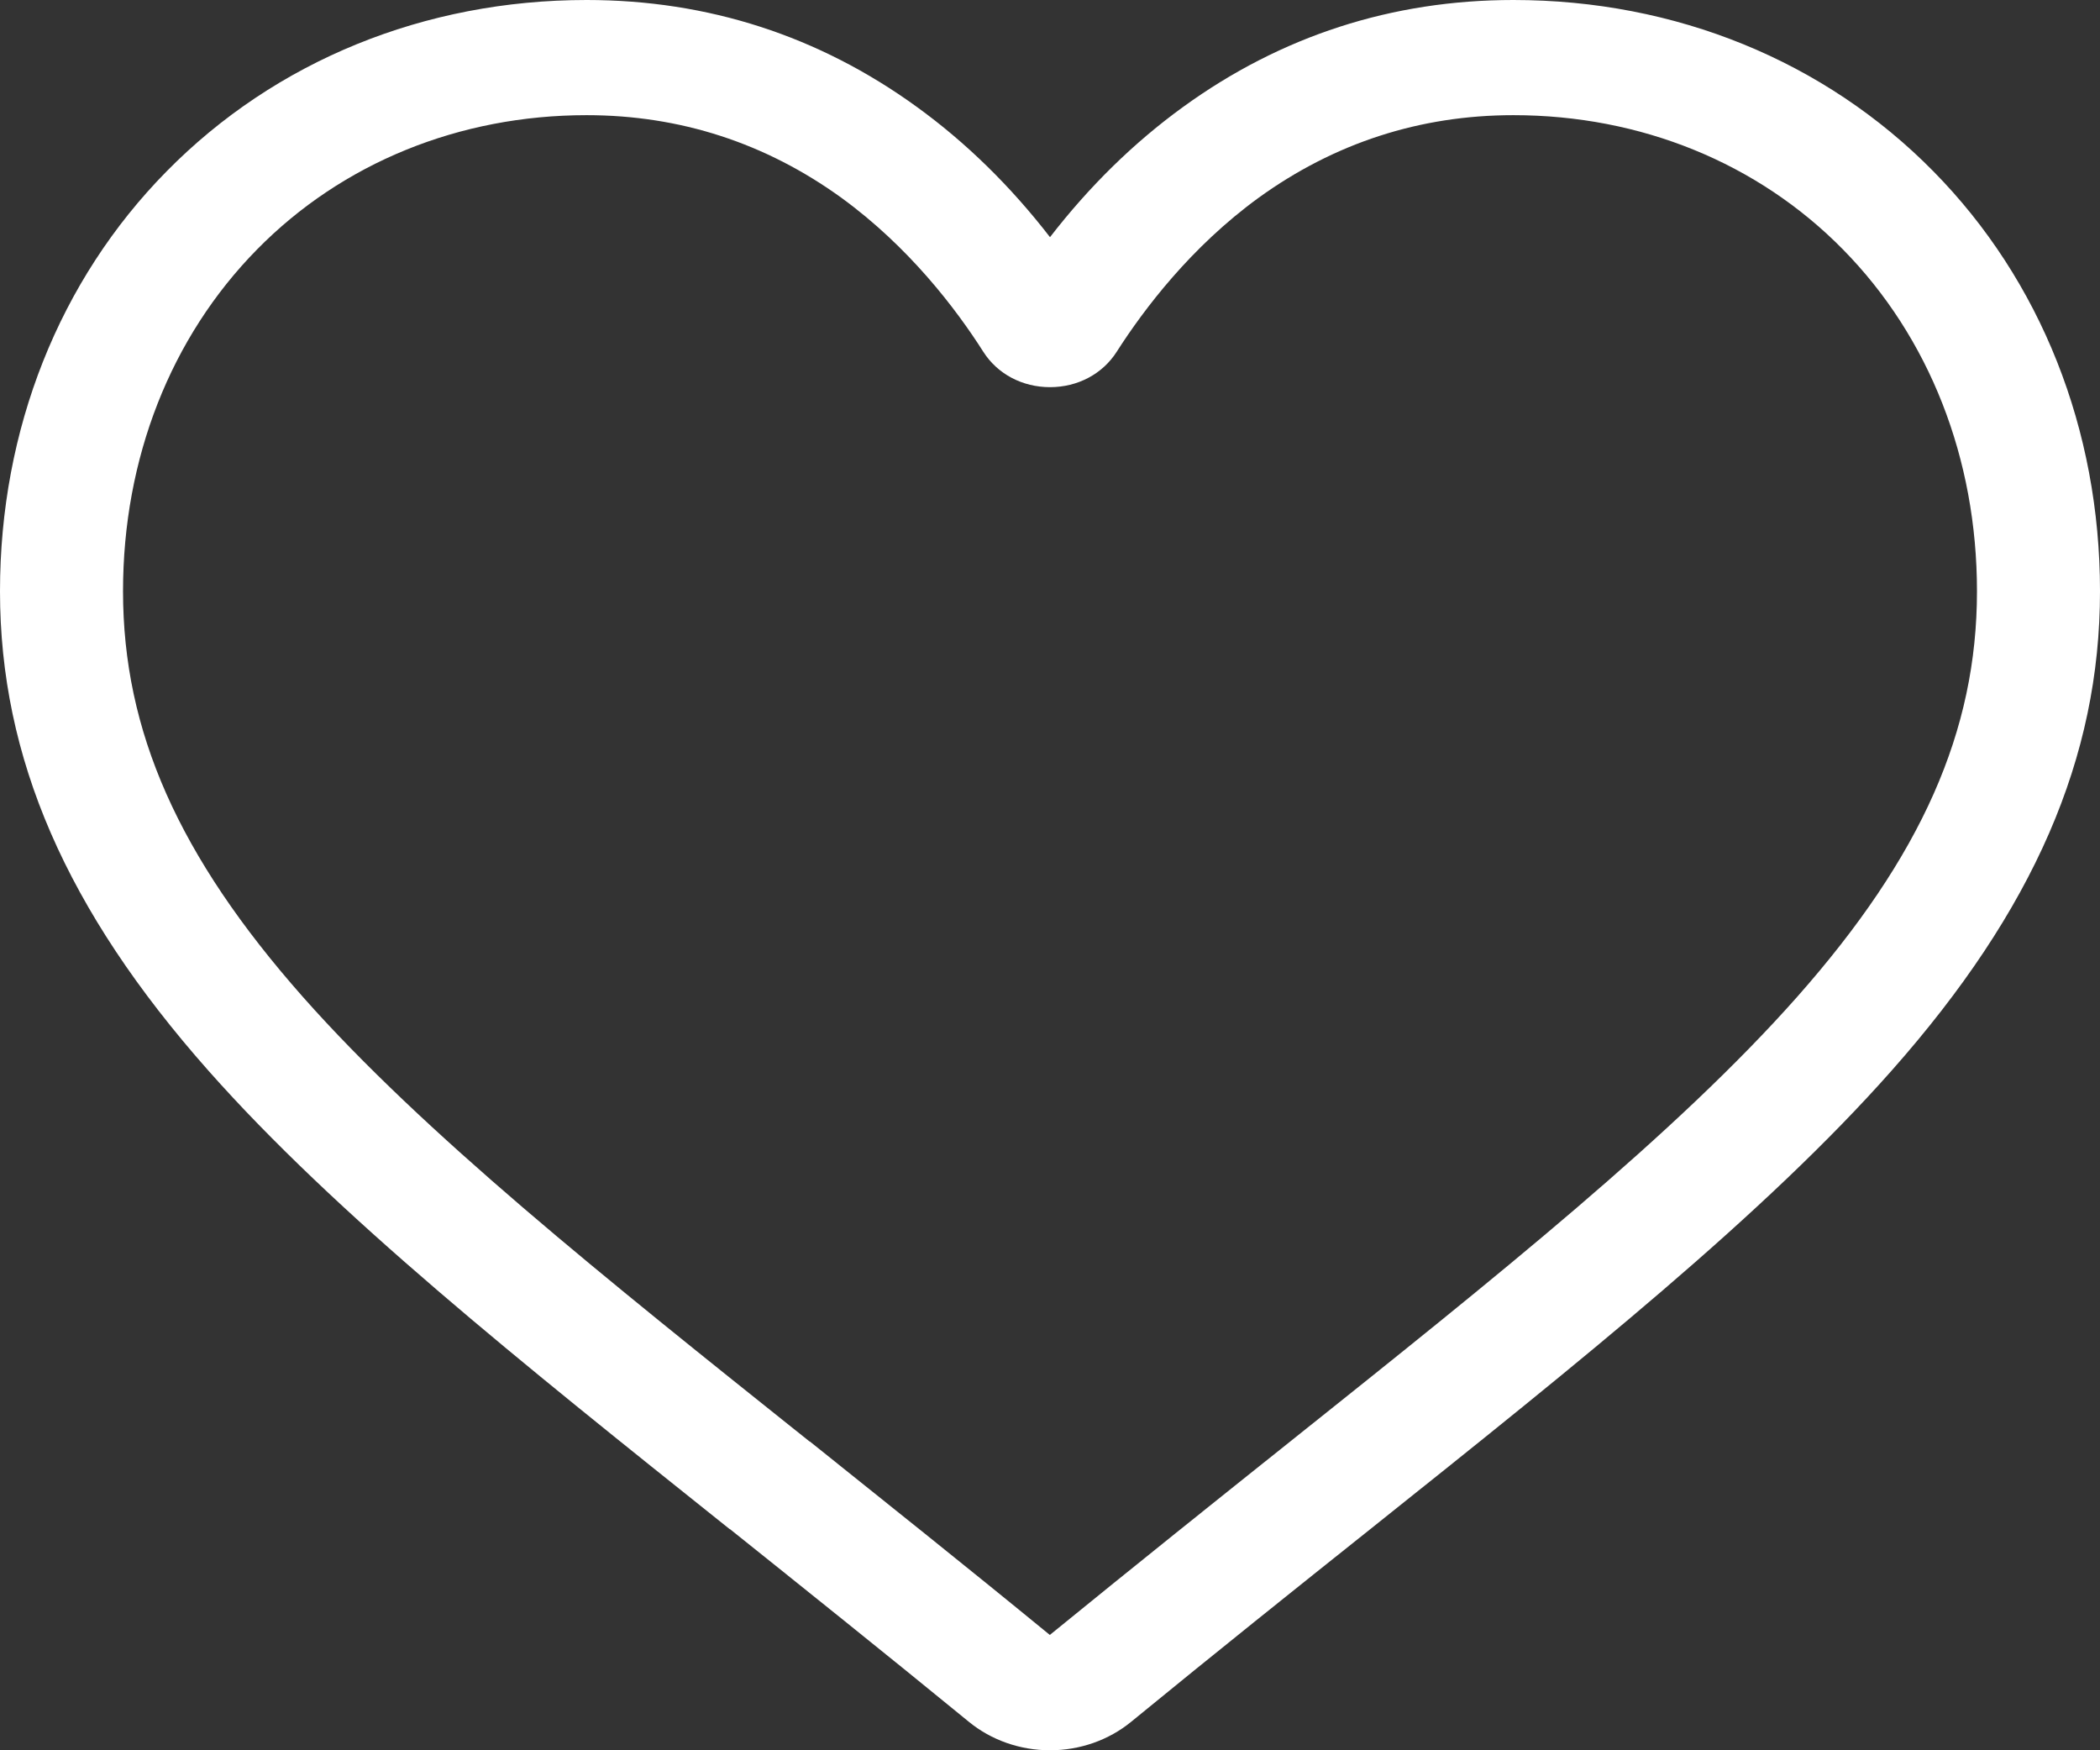 <svg width="12" height="10" viewBox="0 0 12 10" fill="none" xmlns="http://www.w3.org/2000/svg">
<rect x="0" y="0" width="12" height="10" fill="#333333" stroke="none"/>
<path d="M6 10C5.829 10 5.664 9.942 5.536 9.837C5.051 9.44 4.584 9.067 4.172 8.737L4.169 8.736C2.961 7.771 1.917 6.937 1.19 6.116C0.378 5.199 0 4.329 0 3.378C0 2.454 0.338 1.602 0.952 0.979C1.573 0.348 2.426 0 3.352 0C4.045 0 4.679 0.205 5.238 0.61C5.52 0.814 5.775 1.064 6 1.355C6.225 1.064 6.48 0.814 6.762 0.61C7.321 0.205 7.955 0 8.648 0C9.574 0 10.427 0.348 11.048 0.979C11.662 1.602 12 2.454 12 3.378C12 4.329 11.622 5.199 10.81 6.116C10.084 6.937 9.04 7.771 7.831 8.736C7.418 9.065 6.95 9.439 6.464 9.837C6.336 9.942 6.171 10 6 10ZM3.352 0.658C2.624 0.658 1.955 0.931 1.469 1.425C0.975 1.927 0.703 2.62 0.703 3.378C0.703 4.177 1.02 4.892 1.731 5.696C2.419 6.473 3.441 7.29 4.625 8.235L4.628 8.236C5.041 8.567 5.511 8.941 5.999 9.341C6.49 8.941 6.96 8.565 7.375 8.234C8.559 7.289 9.581 6.473 10.269 5.696C10.98 4.892 11.297 4.177 11.297 3.378C11.297 2.62 11.025 1.927 10.531 1.425C10.045 0.931 9.376 0.658 8.648 0.658C8.114 0.658 7.625 0.817 7.192 1.13C6.807 1.41 6.539 1.763 6.381 2.01C6.3 2.137 6.158 2.212 6 2.212C5.842 2.212 5.7 2.137 5.619 2.01C5.462 1.763 5.193 1.41 4.808 1.13C4.375 0.817 3.886 0.658 3.352 0.658Z" fill="white"/>
</svg>
